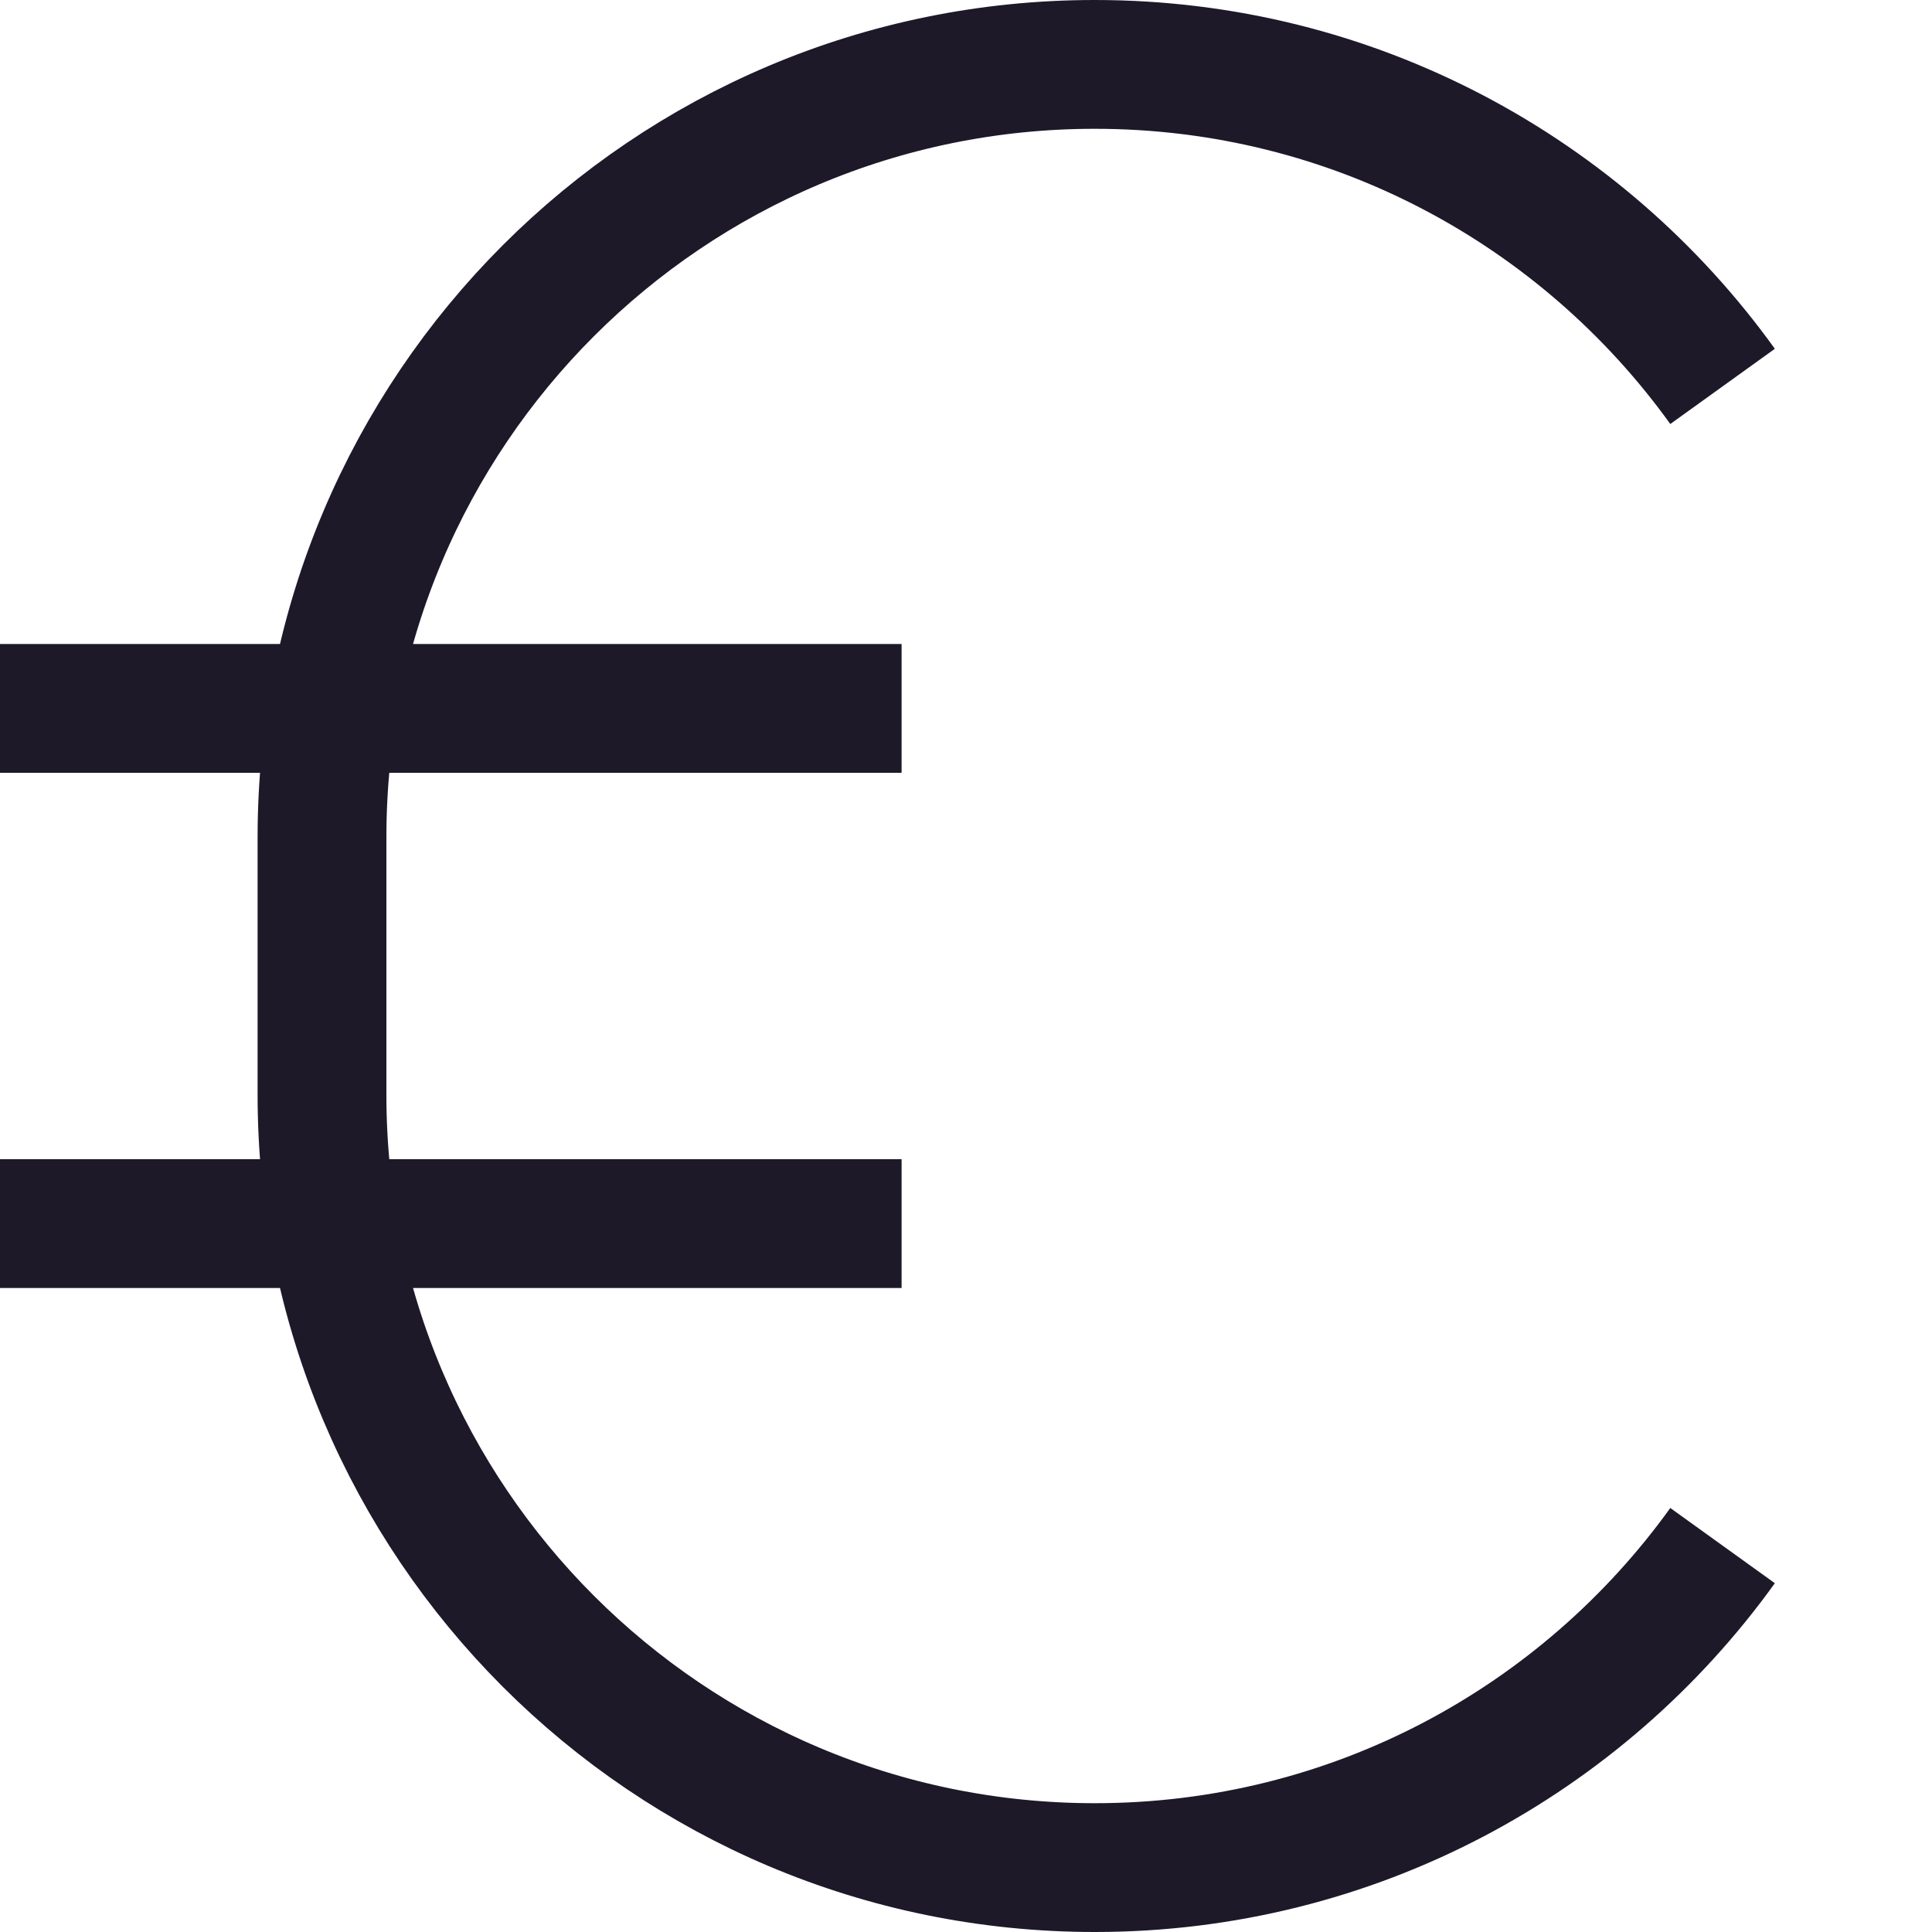 <svg width="15" height="15" viewBox="0 0 15 15" fill="none" xmlns="http://www.w3.org/2000/svg">
<path d="M13.374 3C12.285 1.486 10.508 0.5 8.5 0.5C5.186 0.5 2.5 3.186 2.5 6.5V8.5C2.5 11.814 5.186 14.5 8.5 14.5C10.508 14.5 12.285 13.514 13.374 12M0 5.5H7M0 9.5H7" stroke="#1D1929"/>
</svg>
